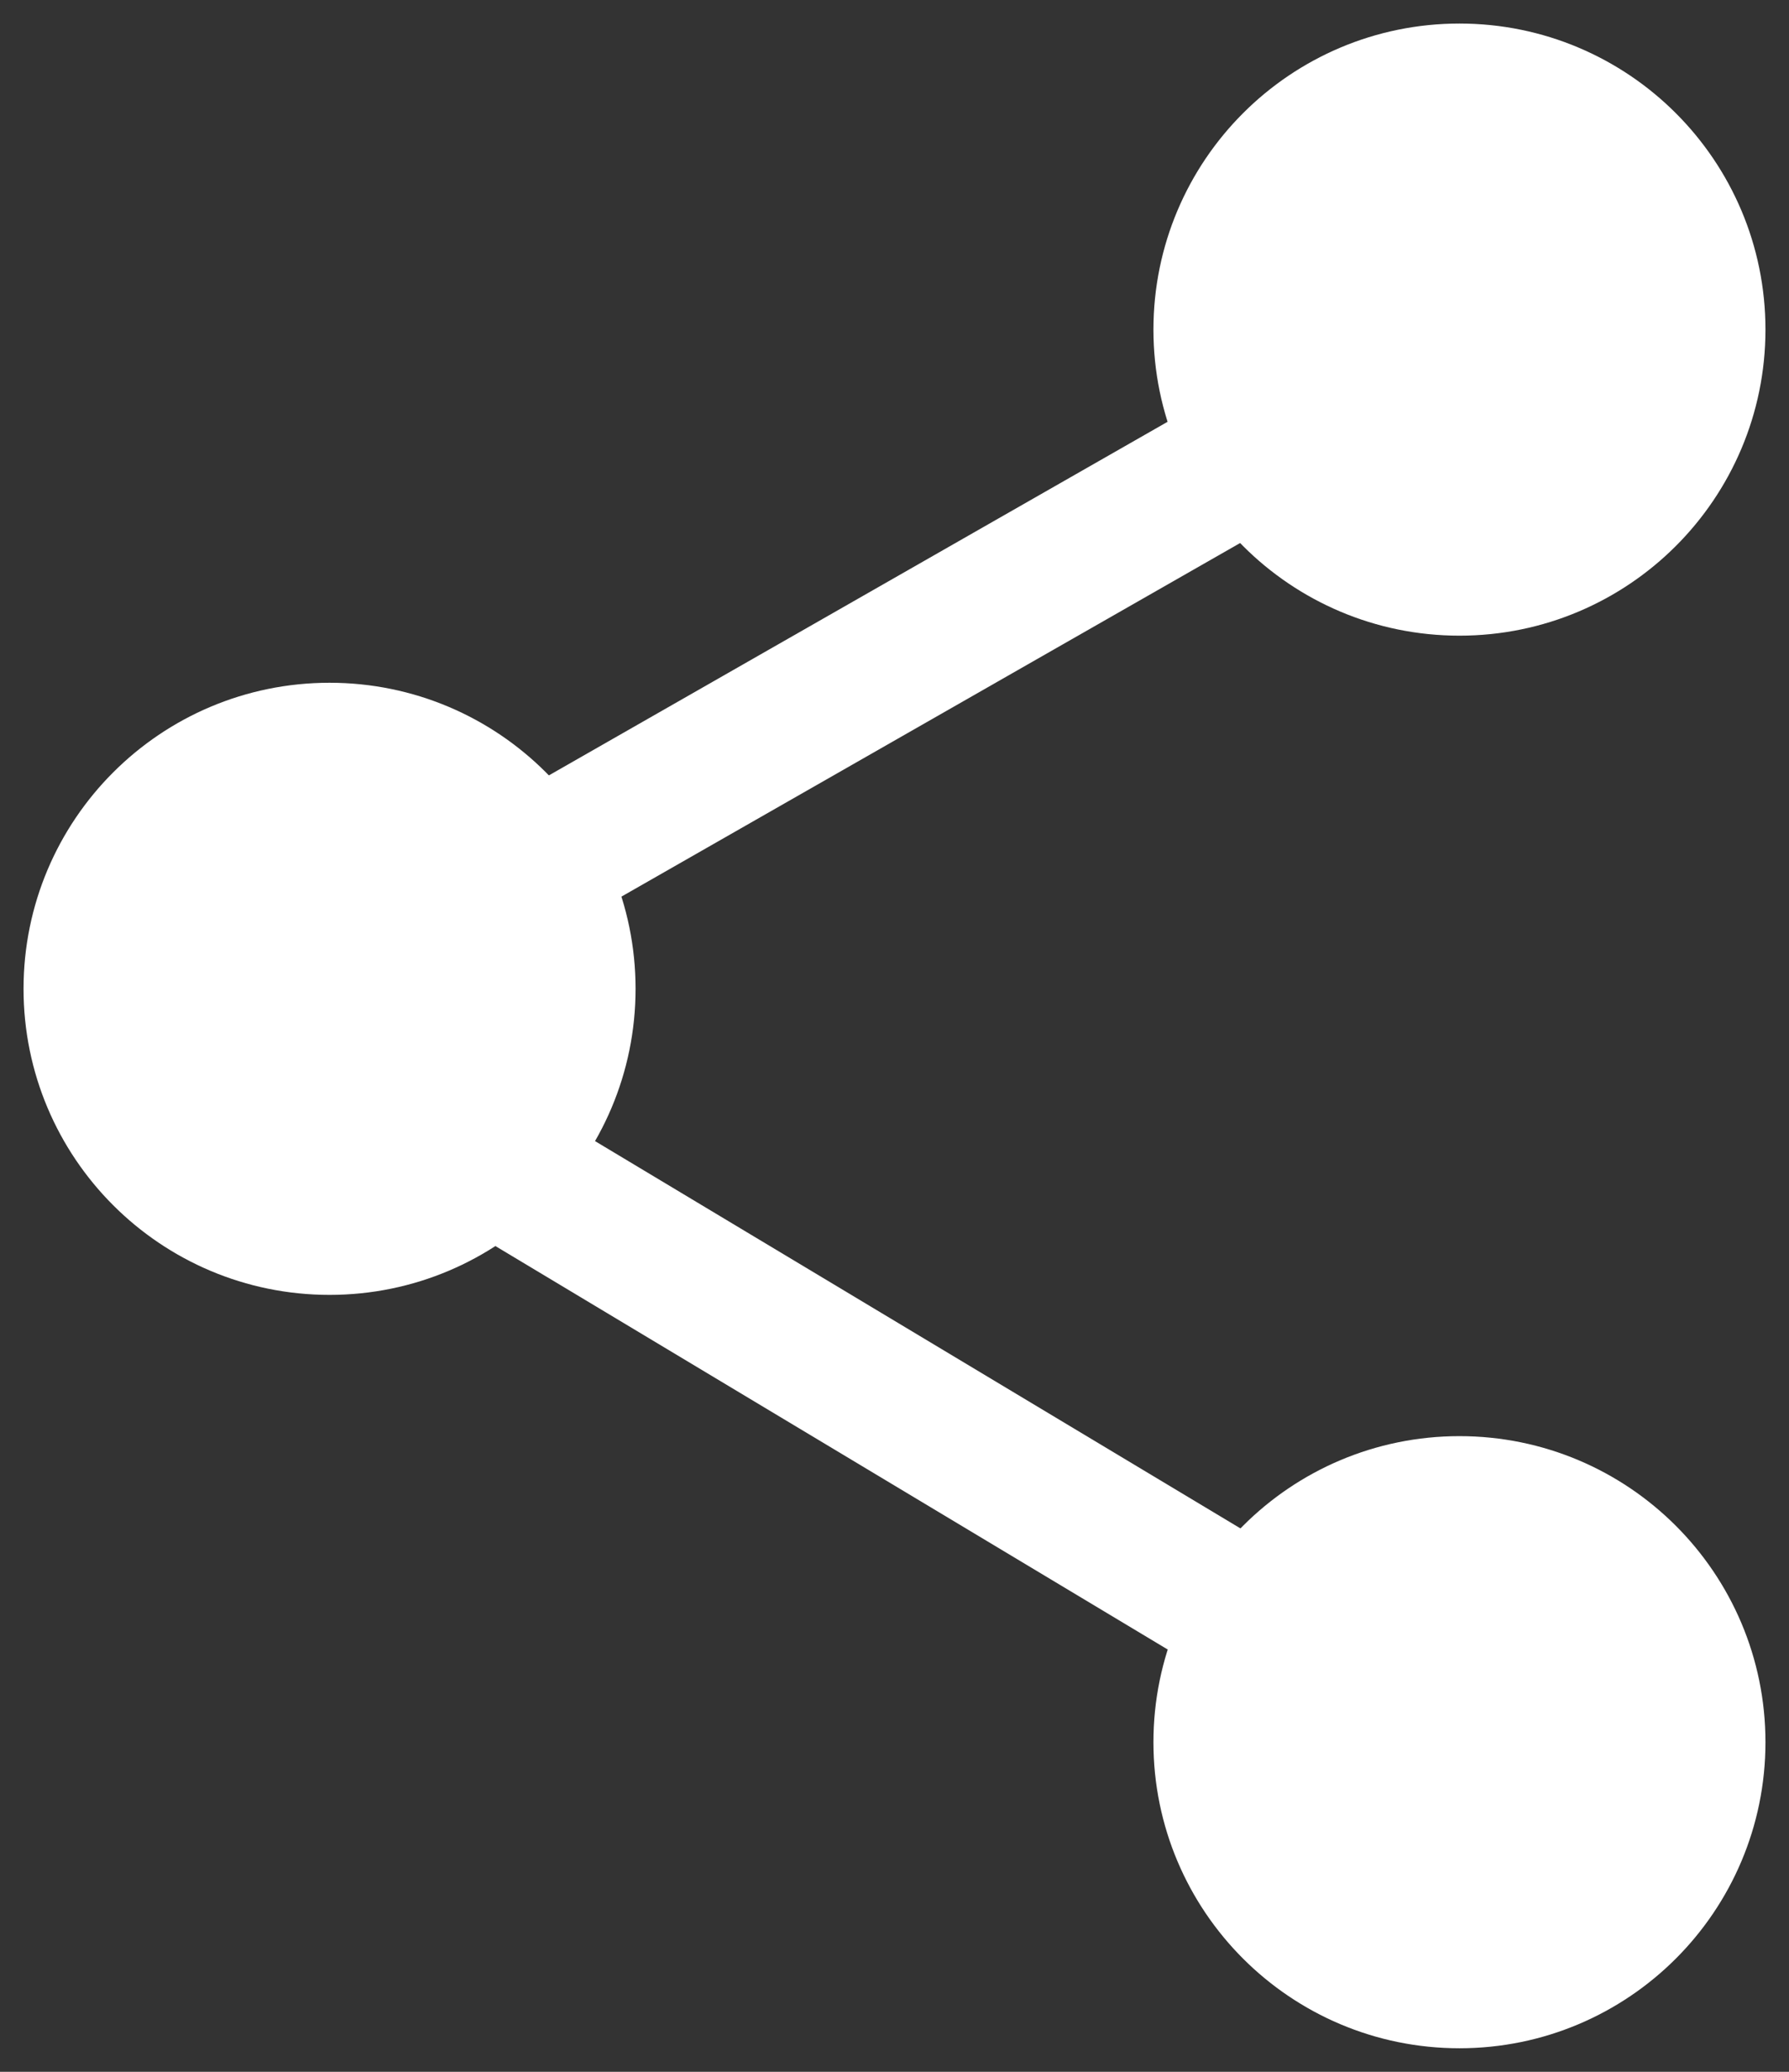 <svg width="19" height="22" viewBox="0 0 19 22" fill="none" xmlns="http://www.w3.org/2000/svg">
<rect x="0" y="0" width="19" height="22" fill="#333333" stroke="none"/>
<circle cx="15.5" cy="3.5" r="2.5" fill="white" stroke="white" stroke-width="1.5"/>
<circle cx="3.5" cy="10.5" r="2.5" fill="white" stroke="white" stroke-width="1.5"/>
<path d="M13 5L6 9" stroke="white" stroke-width="1.5" stroke-linecap="round" stroke-linejoin="round"/>
<path d="M5.5 12.5L13 17" stroke="white" stroke-width="1.5" stroke-linecap="round" stroke-linejoin="round"/>
<circle cx="15.5" cy="18.5" r="2.5" fill="white" stroke="white" stroke-width="1.5"/>
</svg>
